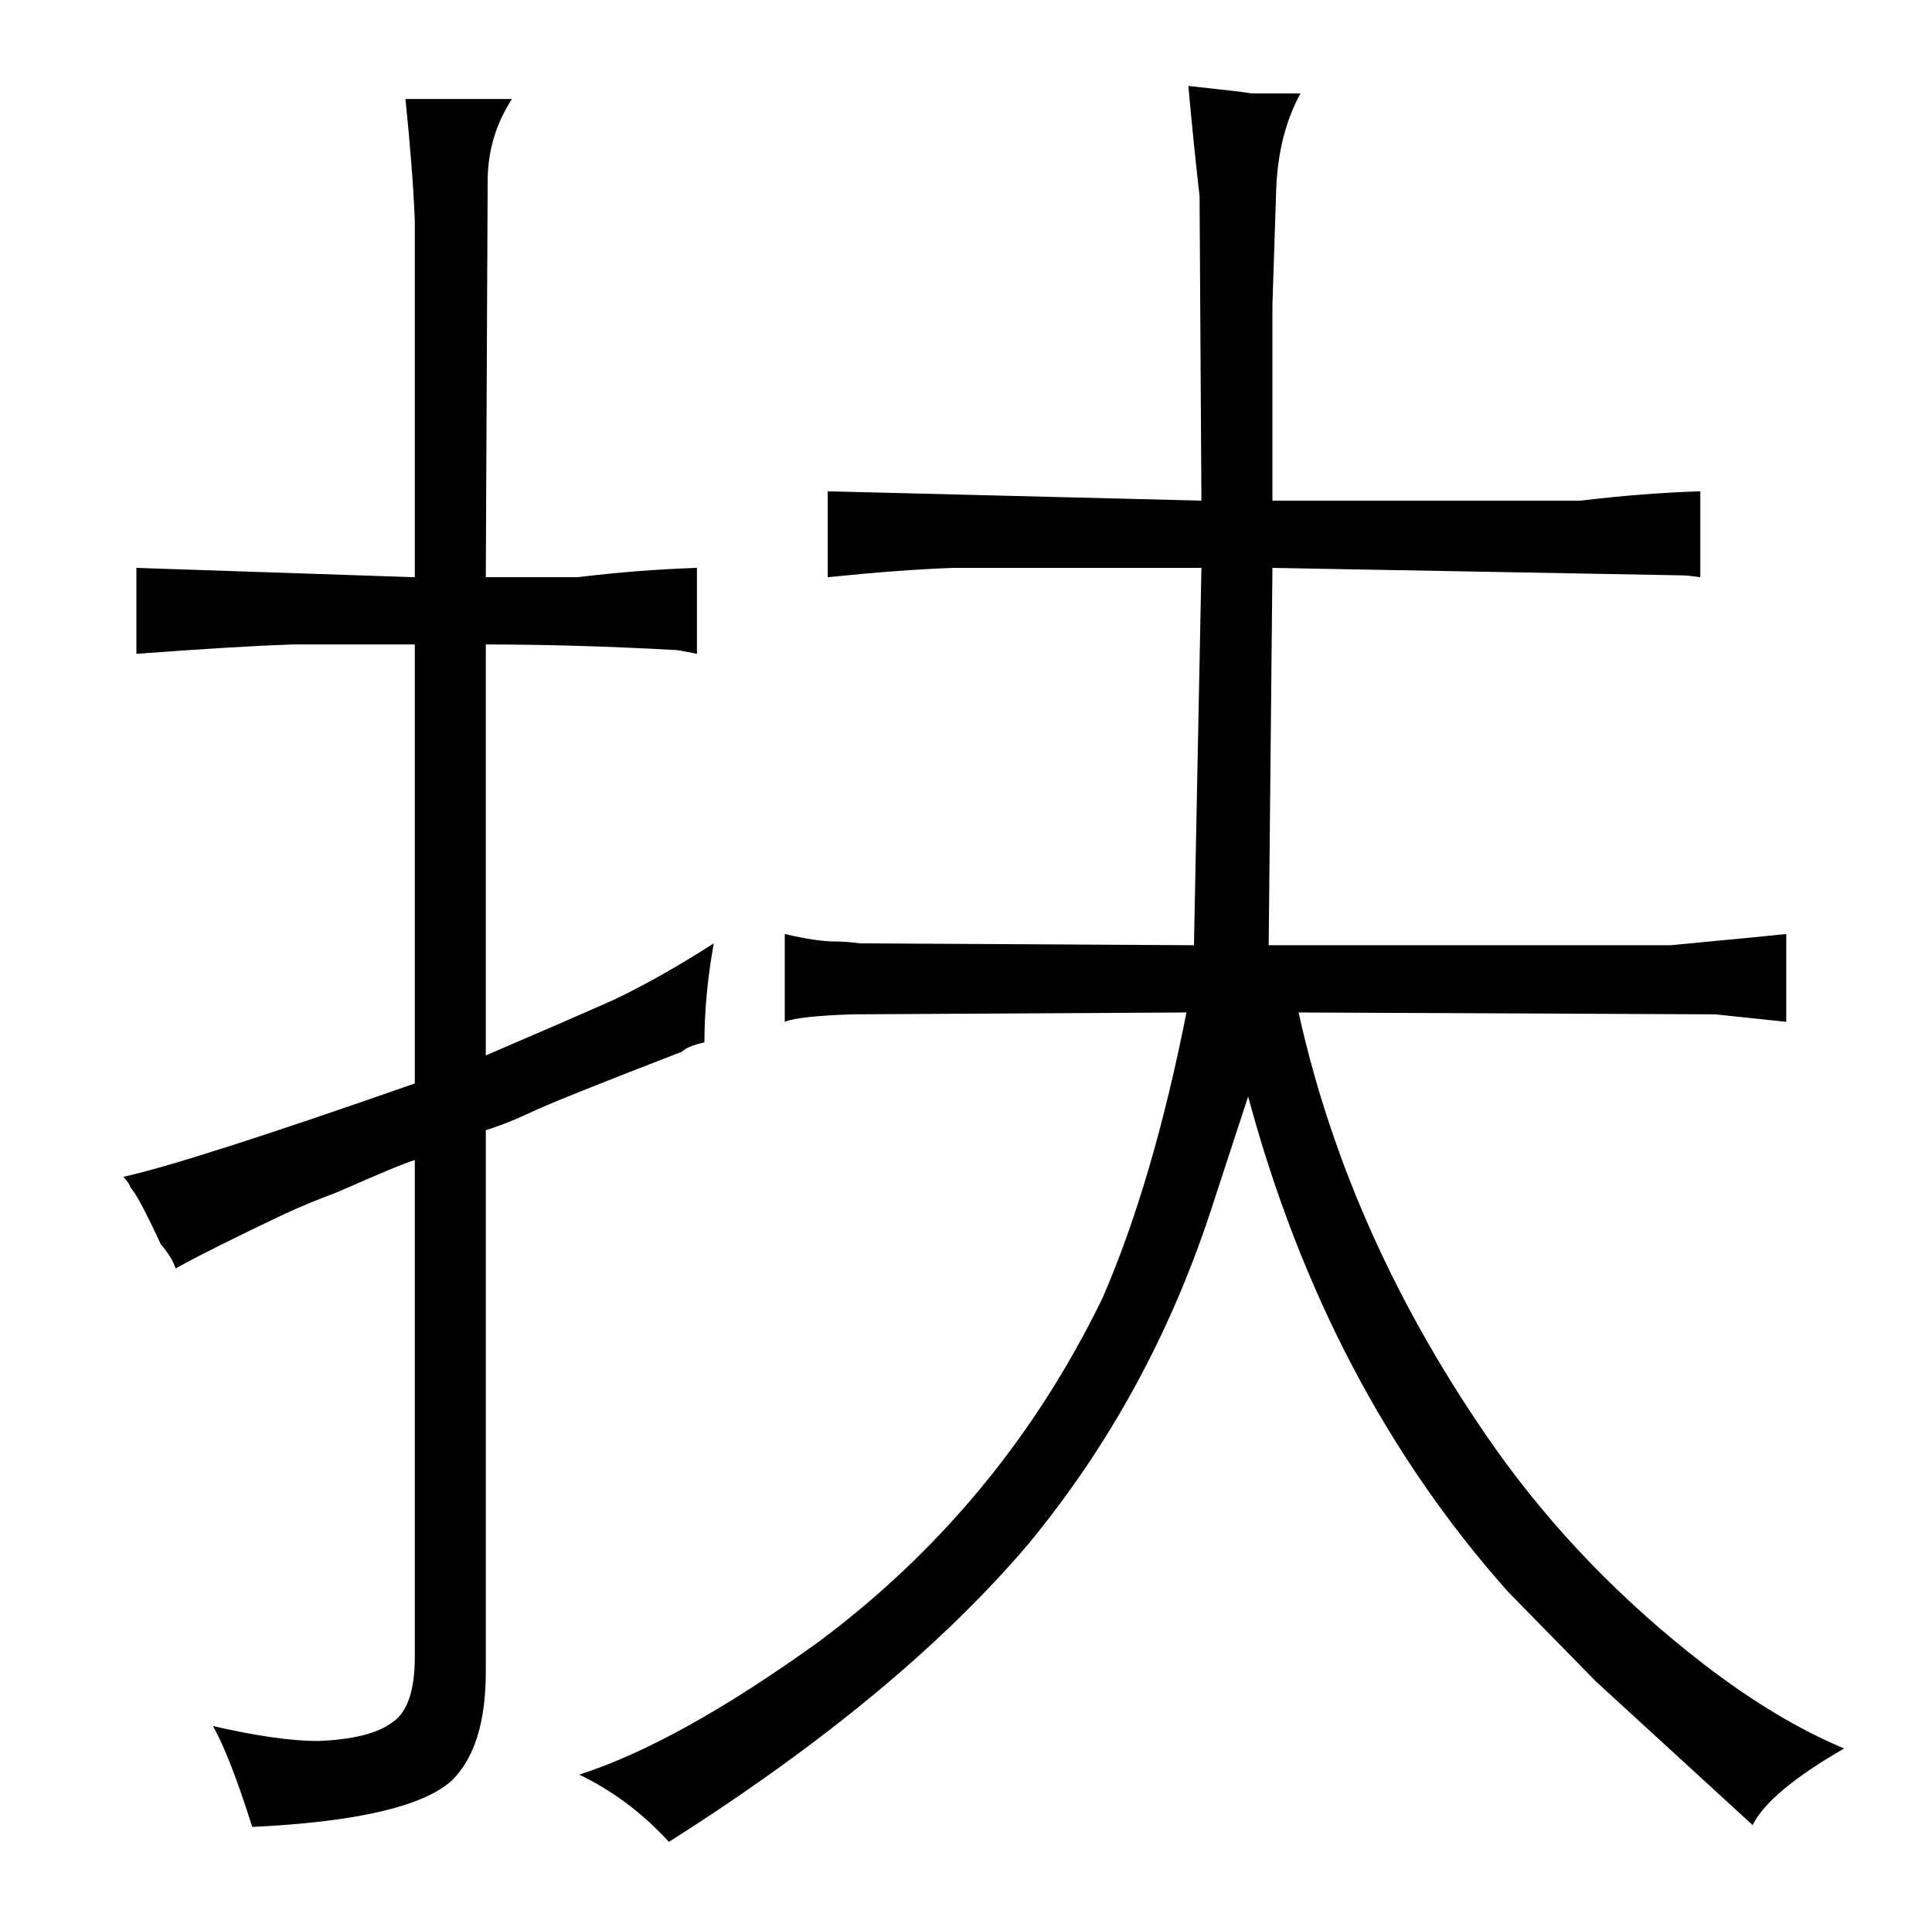 <?xml version="1.0" standalone="no"?>
<!DOCTYPE svg PUBLIC "-//W3C//DTD SVG 1.1//EN" "http://www.w3.org/Graphics/SVG/1.1/DTD/svg11.dtd" >
<svg xmlns="http://www.w3.org/2000/svg" xmlns:xlink="http://www.w3.org/1999/xlink" version="1.1" viewBox="-10 0 1034 1024">
  <g transform="matrix(1 0 0 -1 0 820)">
   <path fill="currentColor"
d="M76 154q6 -7 8 -13q18 10 58 29q13 6 29 12q34 15 41 17v-266q0 -27 -12 -35q-12 -9 -40 -10q-21 0 -56 8q9 -16 21 -54q84 4 107 25q18 18 18 58v290q10 3 23 9q12 6 82 33q3 3 12 5q0 25 5 53q-28 -18 -53 -30q-27 -12 -69 -30v220q48 0 102 -3q1 0 11 -2v46
q-31 -1 -64 -5h-49l1 212q0 24 13 44h-57q4 -39 5 -65v-191l-149 5v-46q54 4 83 5h66v-235q-120 -42 -156 -50q3 -3 4 -6q4 -4 16 -30zM658 233q42 -156 139 -265l47 -48l84 -77q9 18 49 41q-36 15 -75 45q-66 51 -112 116q-78 111 -105 233l223 -1l38 -4v47q-9 -1 -62 -6
h-215l2 202l219 -4q3 0 10 -1v46q-31 -1 -64 -5h-165v105l2 61q1 30 13 52h-26q-6 1 -34 4q3 -33 6 -59l1 -163l-200 5v-46q39 4 67 5h133l-4 -202l-179 1q-7 1 -13 1q-10 0 -27 4v-47q7 3 36 4l179 1q-18 -91 -45 -153q-54 -111 -152 -184q-75 -54 -128 -71q27 -13 48 -36
q123 78 192 159q67 81 100 185z" />
  </g>

</svg>
